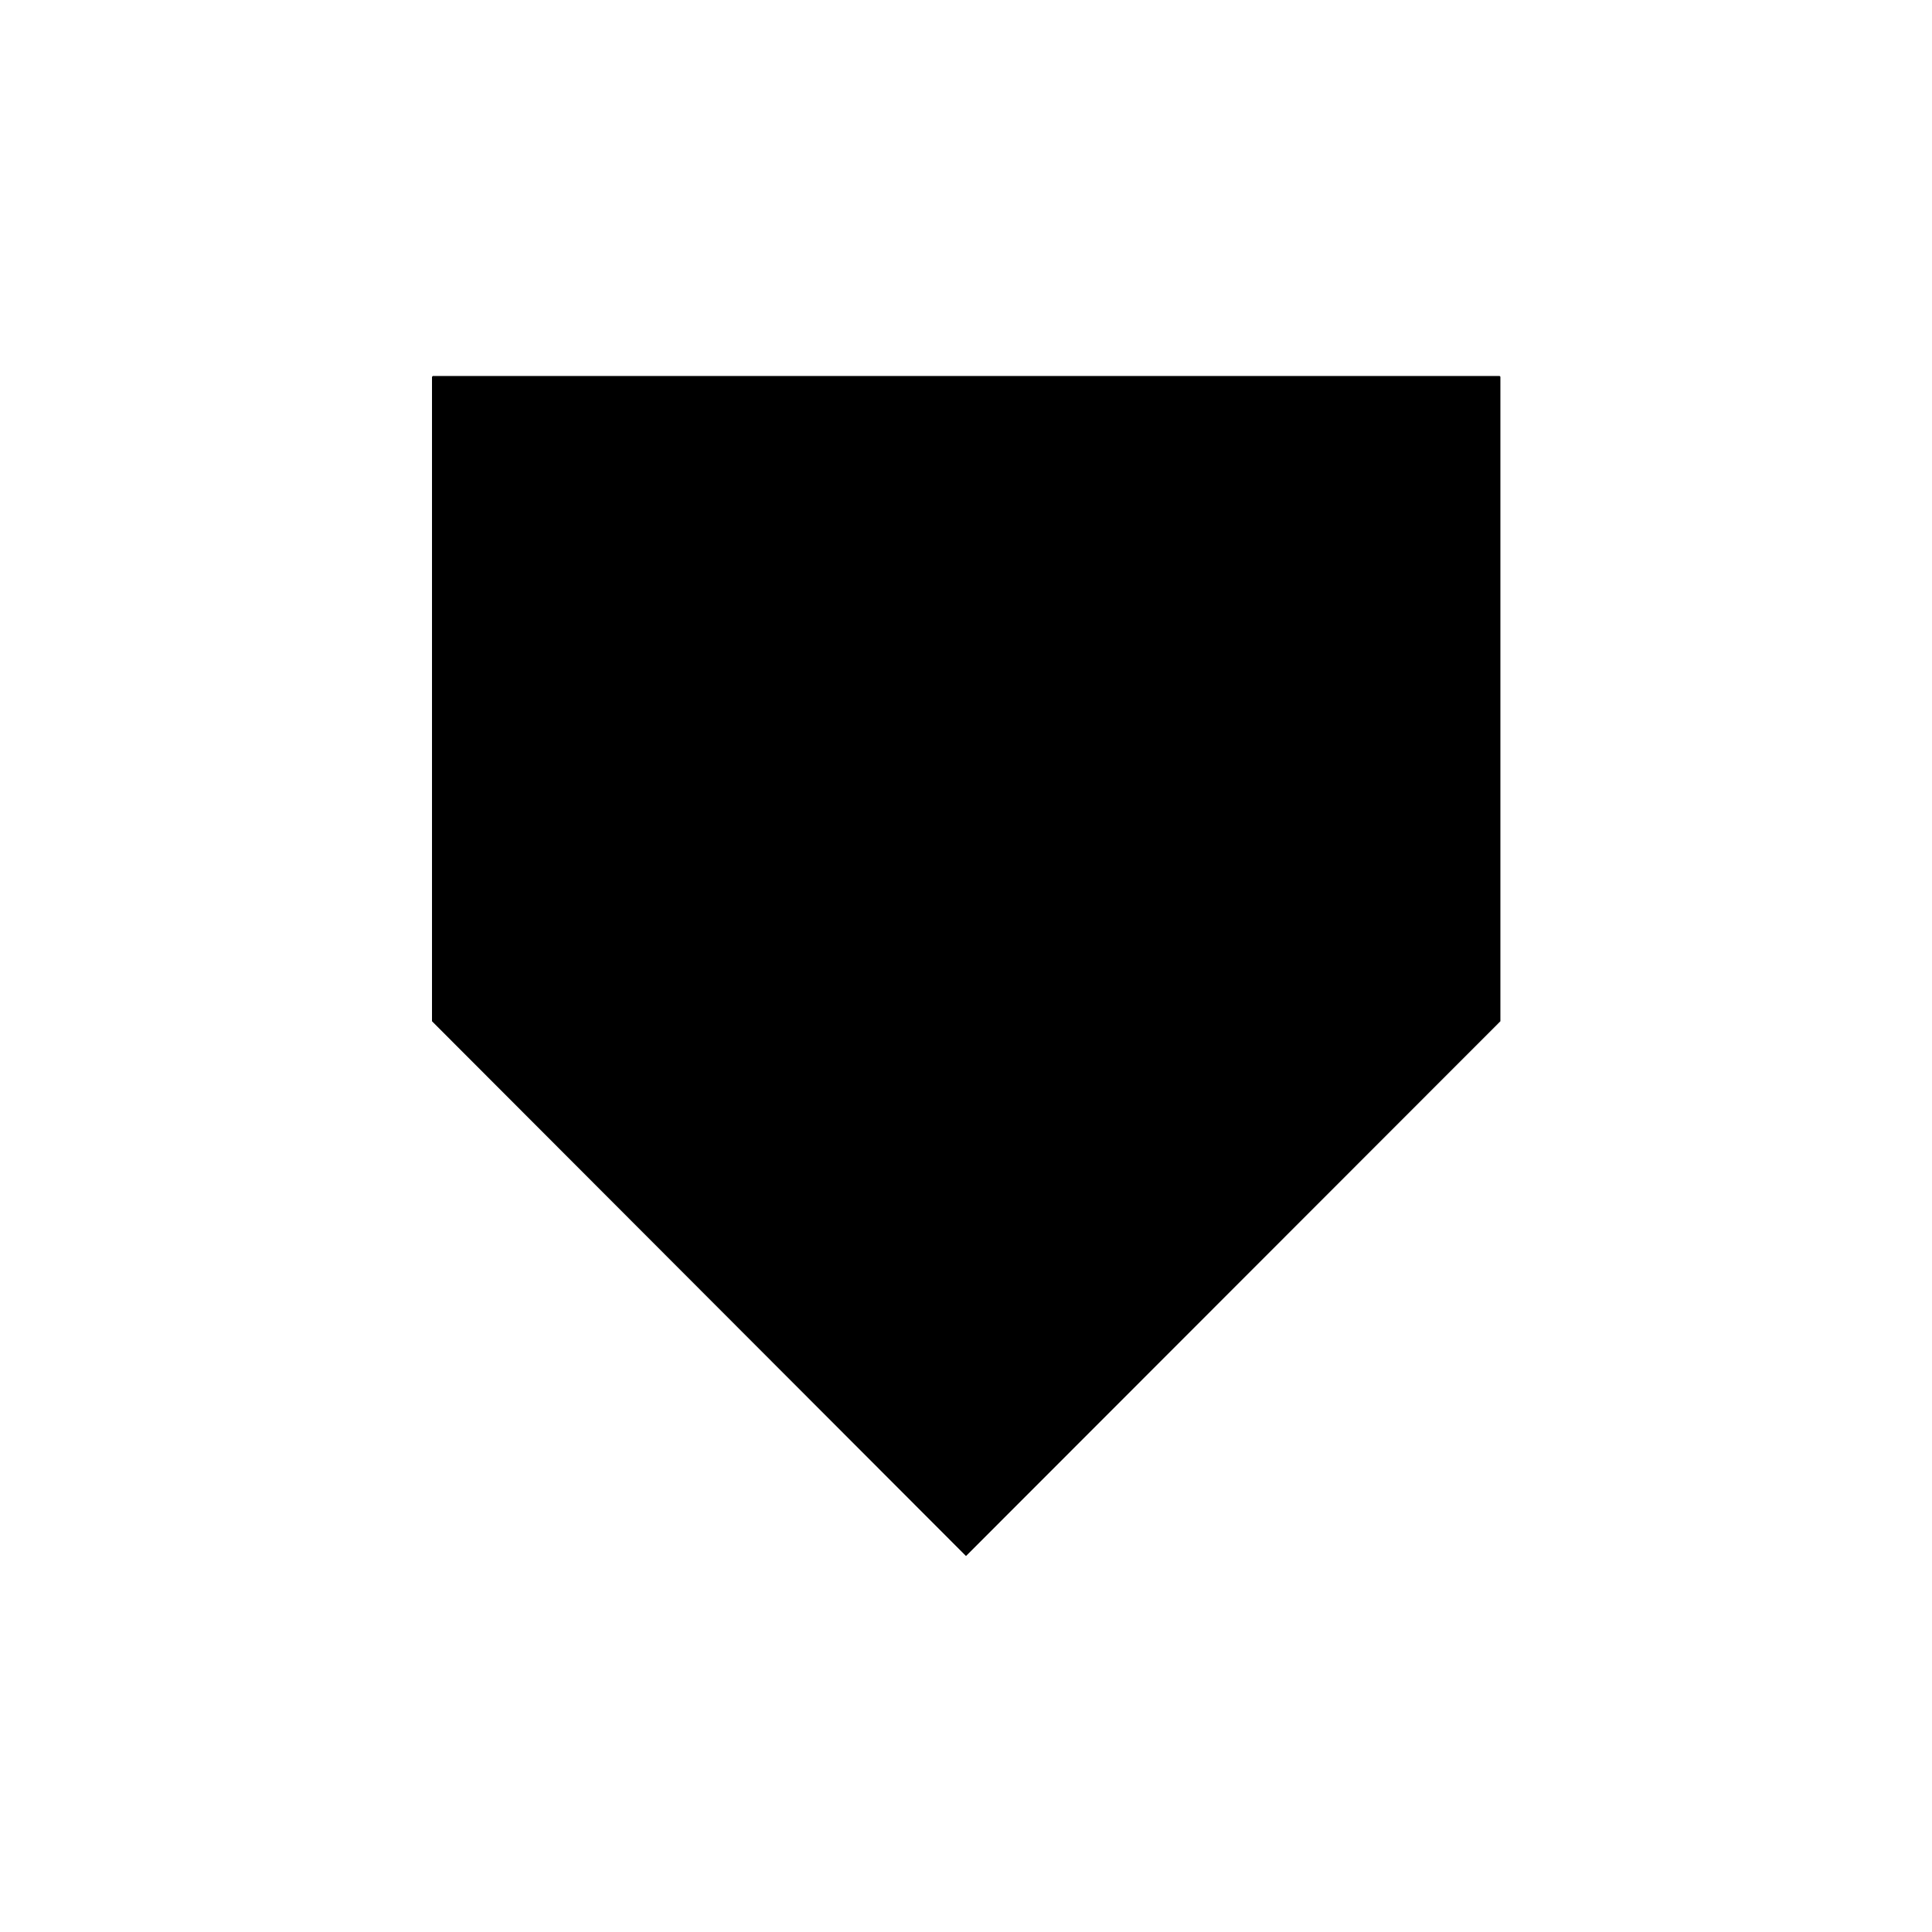 <svg viewBox="0 0 50 50" xmlns="http://www.w3.org/2000/svg"><path d="m0 0h50" fill="none"/><path d="m50 50h-50" fill="none"/><path d="m11.2 9.73-.01.01-.01.02v16.67l13.82 13.84 13.83-13.84v-16.68l-.01-.01-.01-.01z"/></svg>